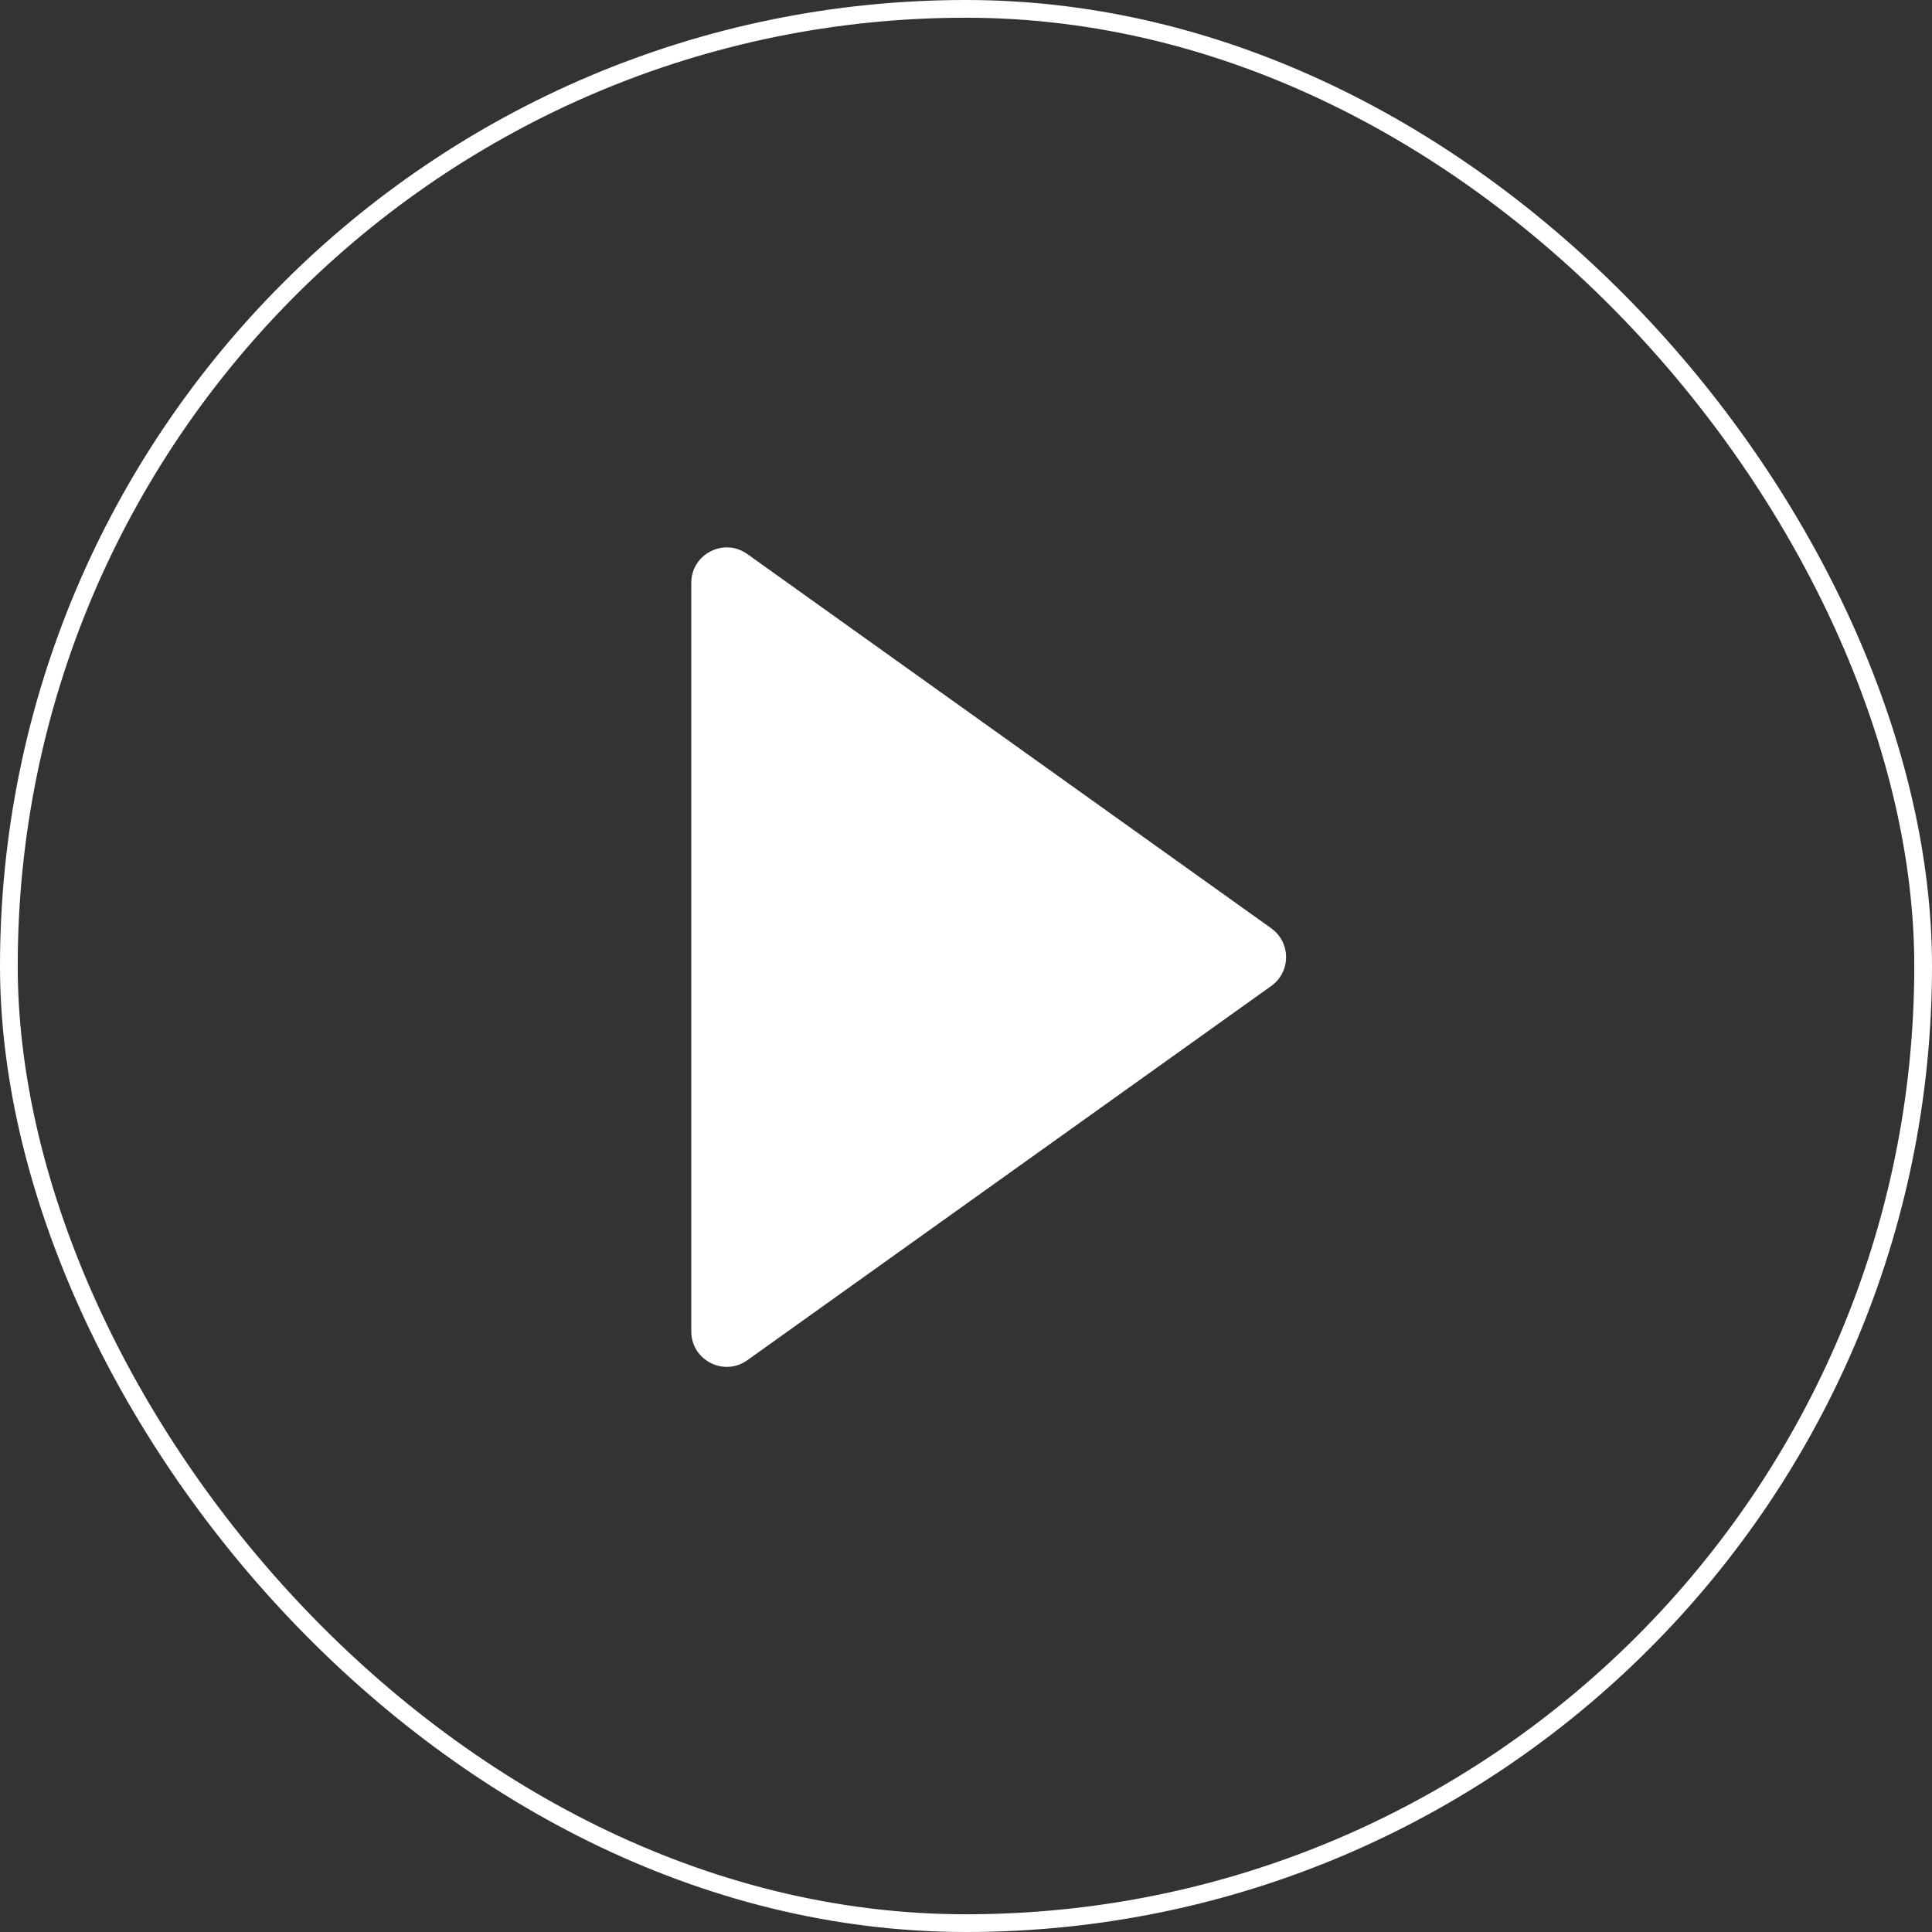 <svg width="109" height="109" viewBox="0 0 109 109" fill="none" xmlns="http://www.w3.org/2000/svg">
<rect x="0" y="0" width="109" height="109" fill="#333333" stroke="none"/>
<rect x="0.5" y="0.5" width="108" height="108" rx="54" stroke="white"/>
<path d="M39 75.114V32.886C39 31.26 40.839 30.313 42.163 31.259L71.722 52.373C72.838 53.17 72.838 54.83 71.722 55.627L42.163 76.741C40.839 77.687 39 76.74 39 75.114Z" fill="white"/>
</svg>
